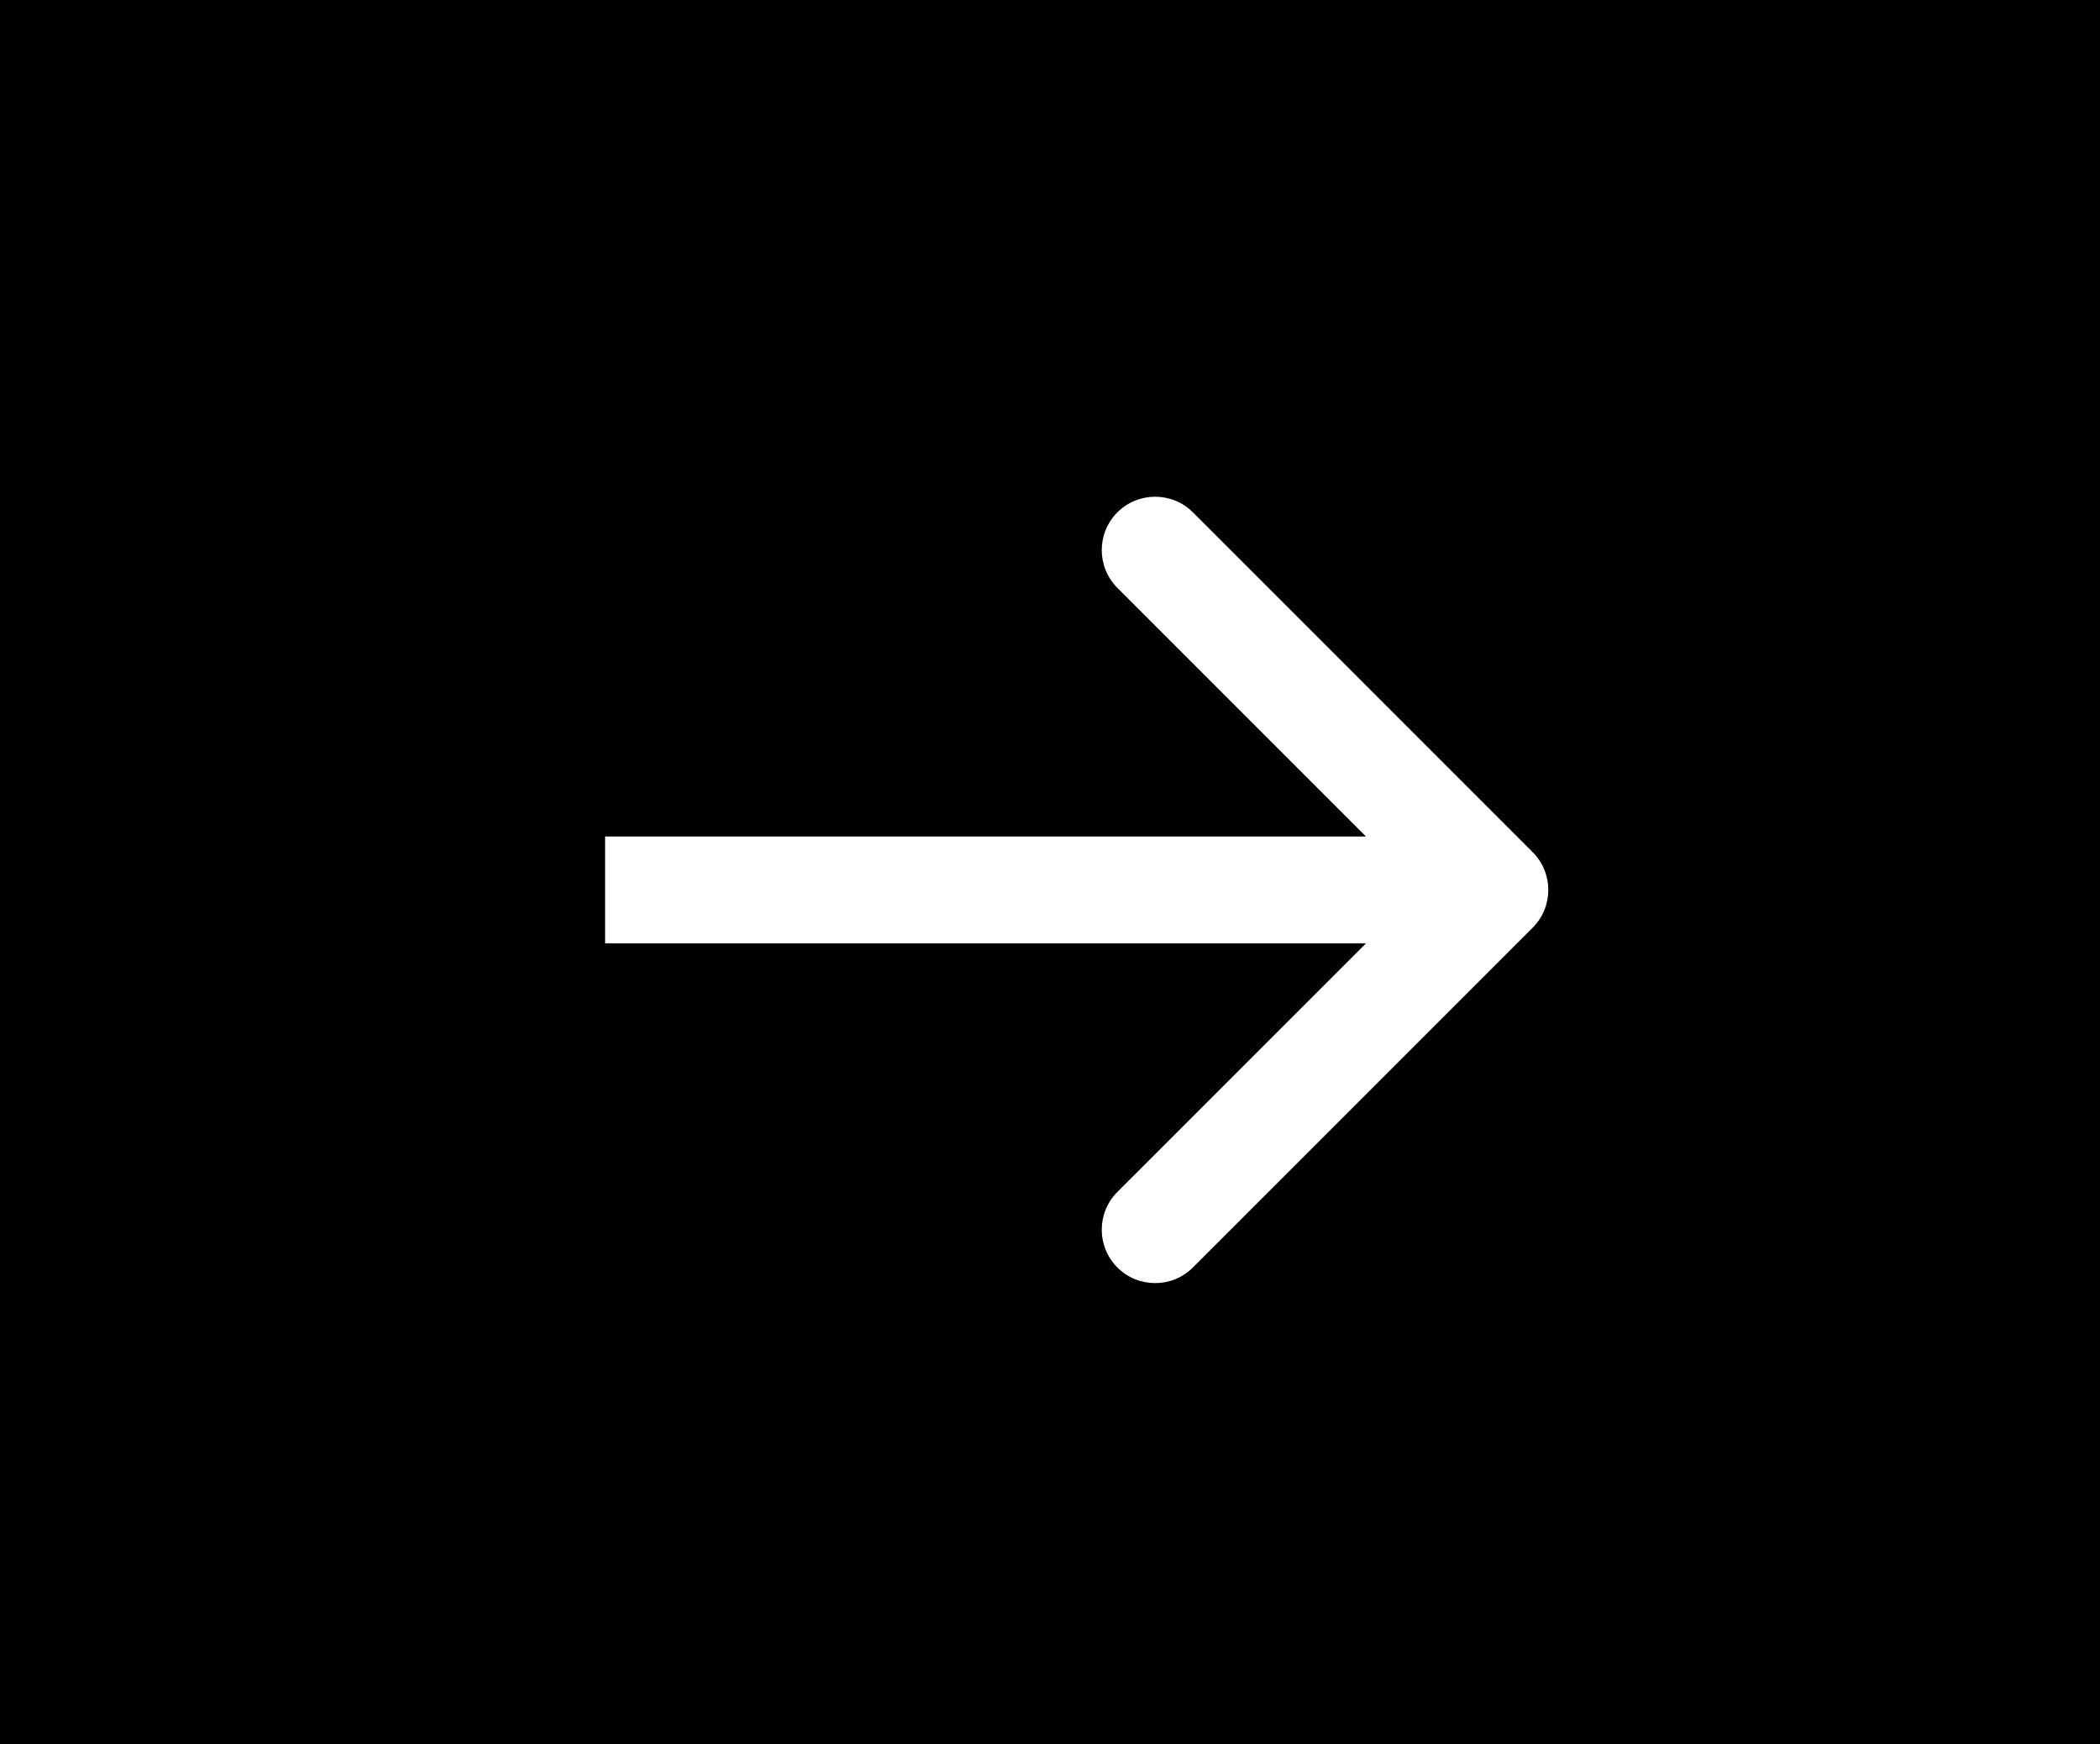 <svg width="59" height="49" viewBox="0 0 59 49" fill="none" xmlns="http://www.w3.org/2000/svg">
<g id="arrow">
<rect id="Rectangle 14" width="59" height="49" fill="black"/>
<path id="Arrow 1" d="M43.061 26.061C43.646 25.475 43.646 24.525 43.061 23.939L33.515 14.393C32.929 13.808 31.979 13.808 31.393 14.393C30.808 14.979 30.808 15.929 31.393 16.515L39.879 25L31.393 33.485C30.808 34.071 30.808 35.021 31.393 35.607C31.979 36.192 32.929 36.192 33.515 35.607L43.061 26.061ZM17 26.5L42 26.5L42 23.5L17 23.5L17 26.5Z" fill="white"/>
</g>
</svg>
